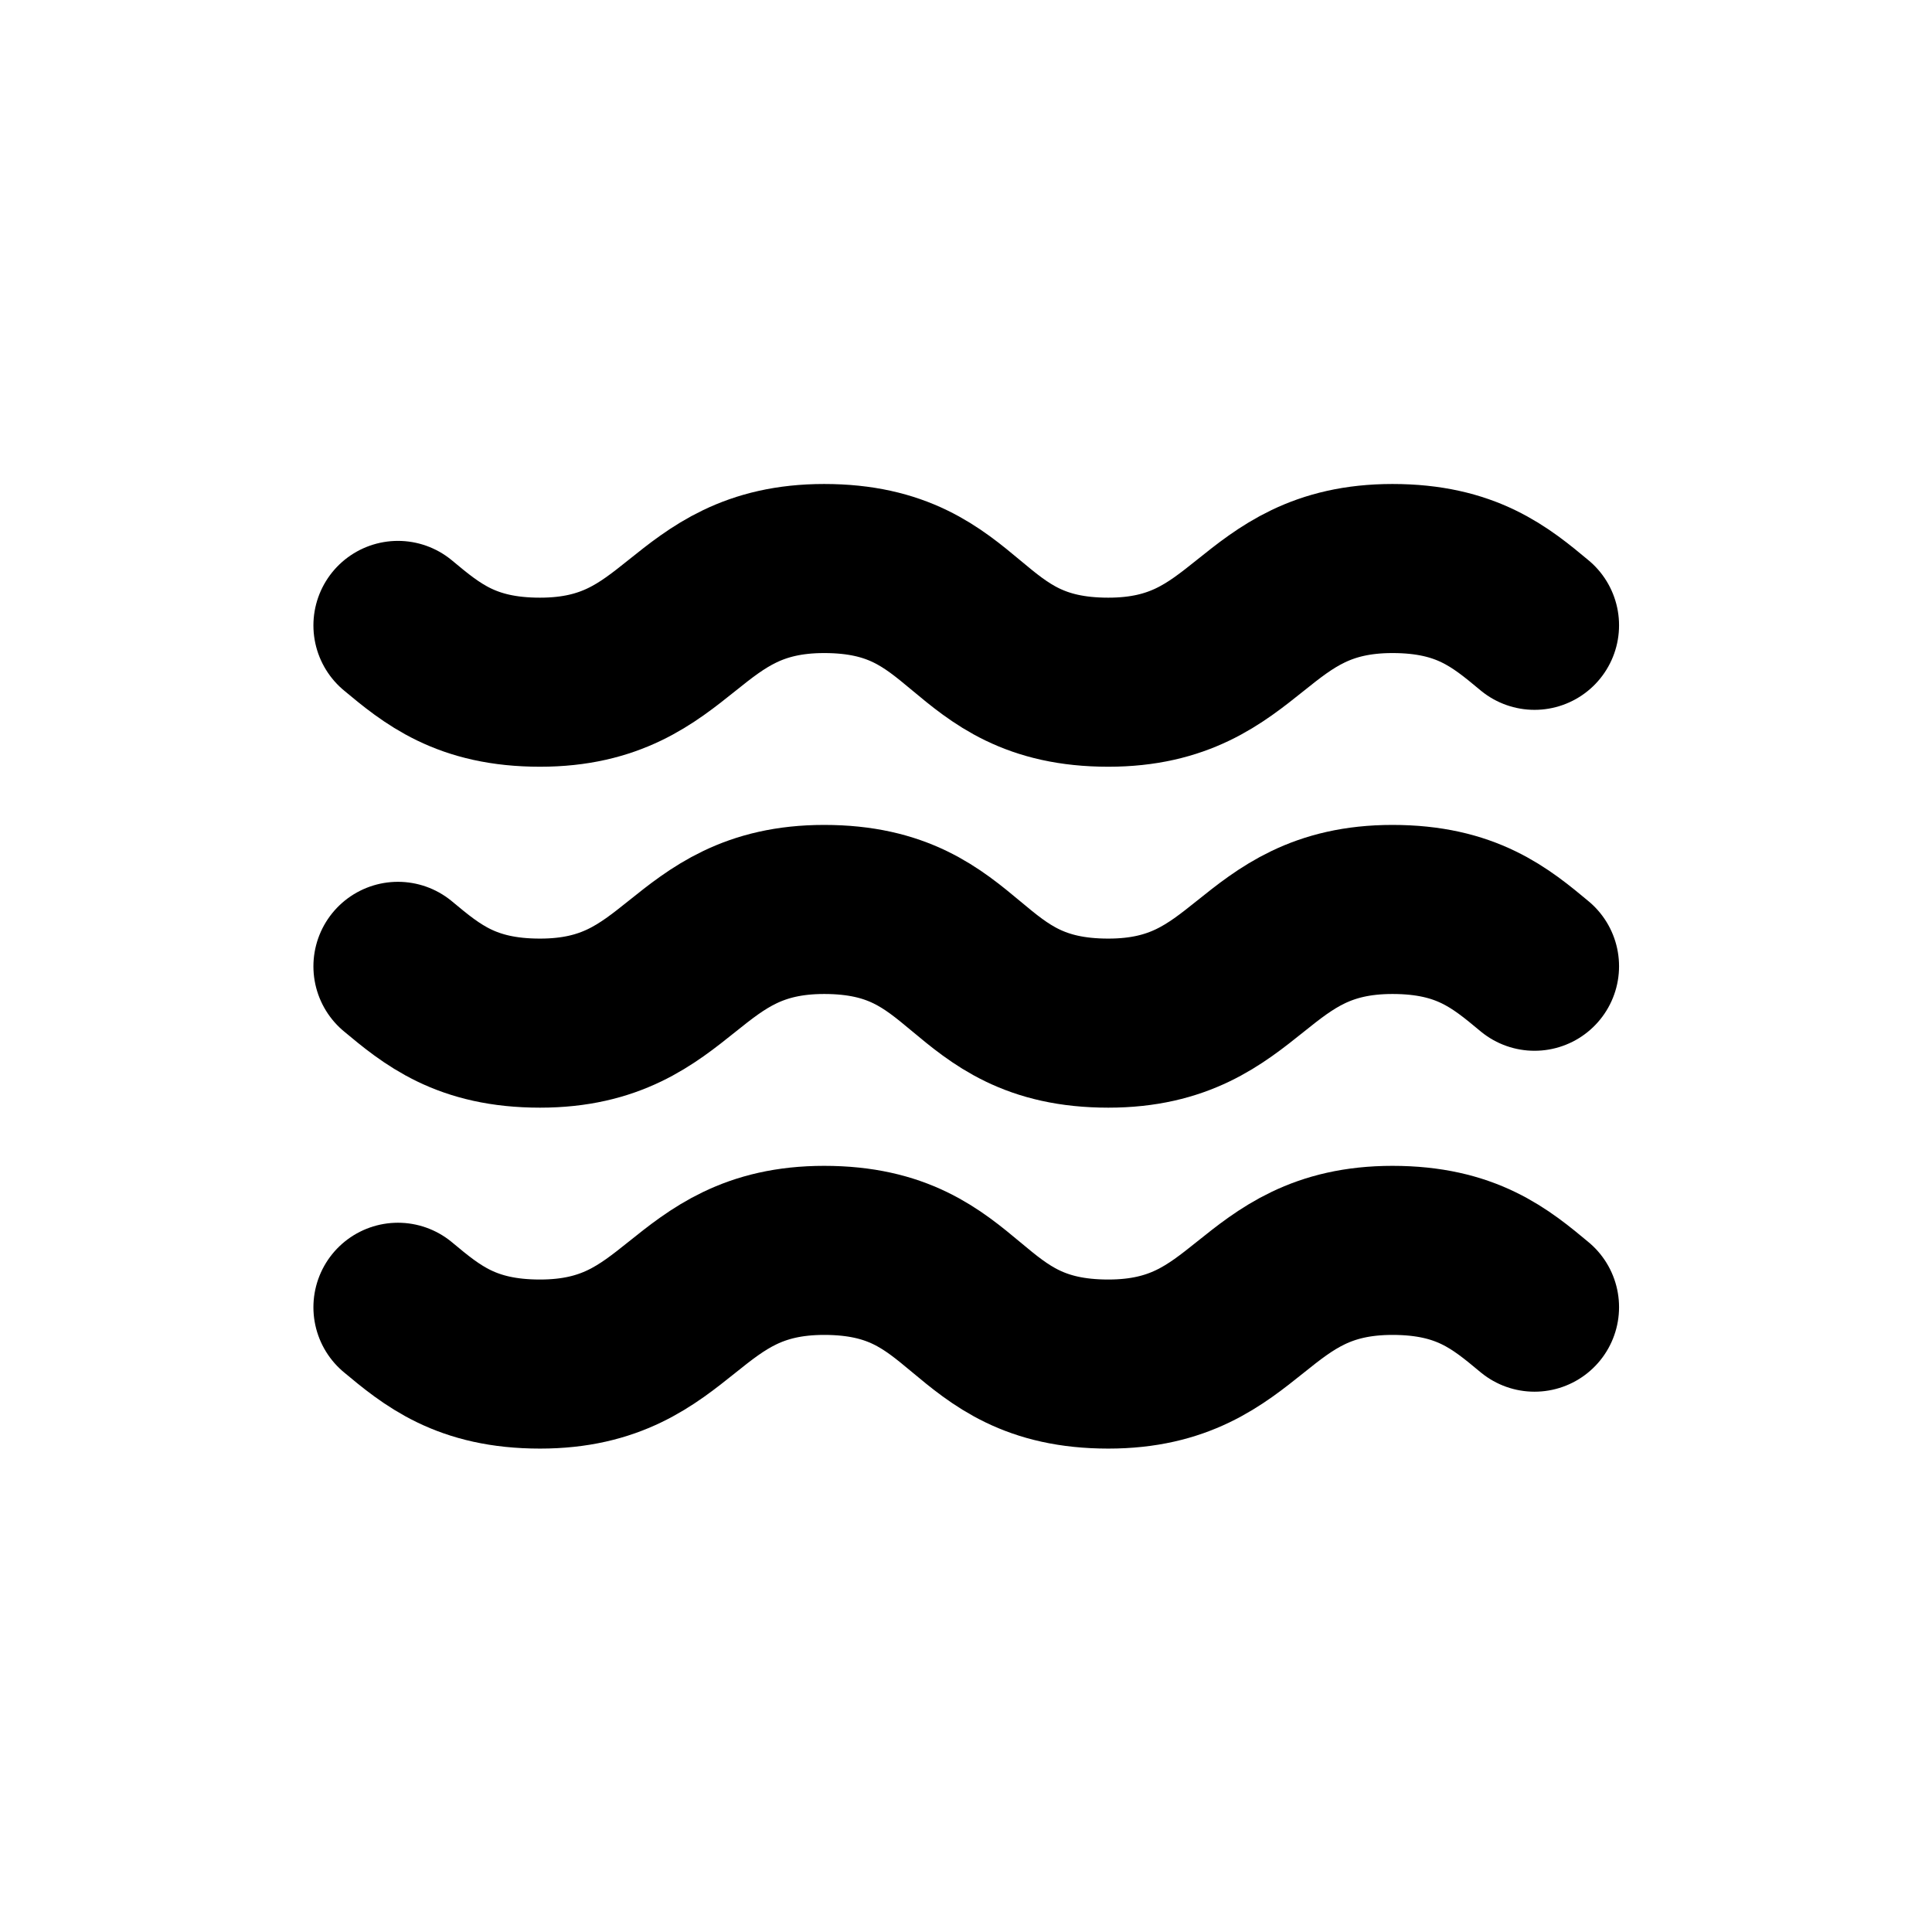 <?xml version="1.0" encoding="UTF-8" standalone="no"?>
<svg
   width="24"
   height="24"
   viewBox="0 0 24 24"
   fill="none"
   stroke="currentColor"
   stroke-width="2"
   stroke-linecap="round"
   stroke-linejoin="round"
   class="lucide lucide-waves"
   version="1.1"
   id="svg3"
   xmlns="http://www.w3.org/2000/svg"
   xmlns:svg="http://www.w3.org/2000/svg">
  <rect x="0" y="0" width="24" height="24" fill="#808080" stroke="none"/>
  <defs
     id="defs3" />
  <rect
     style="fill:#ffffff;fill-opacity:1;stroke:#000000;stroke-width:0;stroke-dasharray:none;stroke-opacity:1"
     id="rect8"
     width="24"
     height="24"
     x="0"
     y="0" />
  <g
     id="g3"
     transform="matrix(1.336,0,0,1.336,2.902,1.013)"
     style="fill:#ffffff;stroke:#000000;stroke-width:1.572;stroke-dasharray:none;stroke-opacity:1">
    <path
       d="m 1.528,5.057 c 0.317,0.264 0.634,0.528 1.321,0.528 1.321,0 1.321,-1.057 2.642,-1.057 1.374,0 1.268,1.057 2.642,1.057 1.321,0 1.321,-1.057 2.642,-1.057 0.687,0 1.004,0.264 1.321,0.528"
       id="path1"
       style="fill:#ffffff;stroke:#000000;stroke-width:1.572;stroke-dasharray:none;stroke-opacity:1" />
    <path
       d="m 1.528,8.227 c 0.317,0.264 0.634,0.528 1.321,0.528 1.321,0 1.321,-1.057 2.642,-1.057 1.374,0 1.268,1.057 2.642,1.057 1.321,0 1.321,-1.057 2.642,-1.057 0.687,0 1.004,0.264 1.321,0.528"
       id="path2"
       style="fill:#ffffff;stroke:#000000;stroke-width:1.572;stroke-dasharray:none;stroke-opacity:1" />
    <path
       d="m 1.528,11.397 c 0.317,0.264 0.634,0.528 1.321,0.528 1.321,0 1.321,-1.057 2.642,-1.057 1.374,0 1.268,1.057 2.642,1.057 1.321,0 1.321,-1.057 2.642,-1.057 0.687,0 1.004,0.264 1.321,0.528"
       id="path3"
       style="fill:#ffffff;stroke:#000000;stroke-width:1.572;stroke-dasharray:none;stroke-opacity:1" />
  </g>
</svg>
